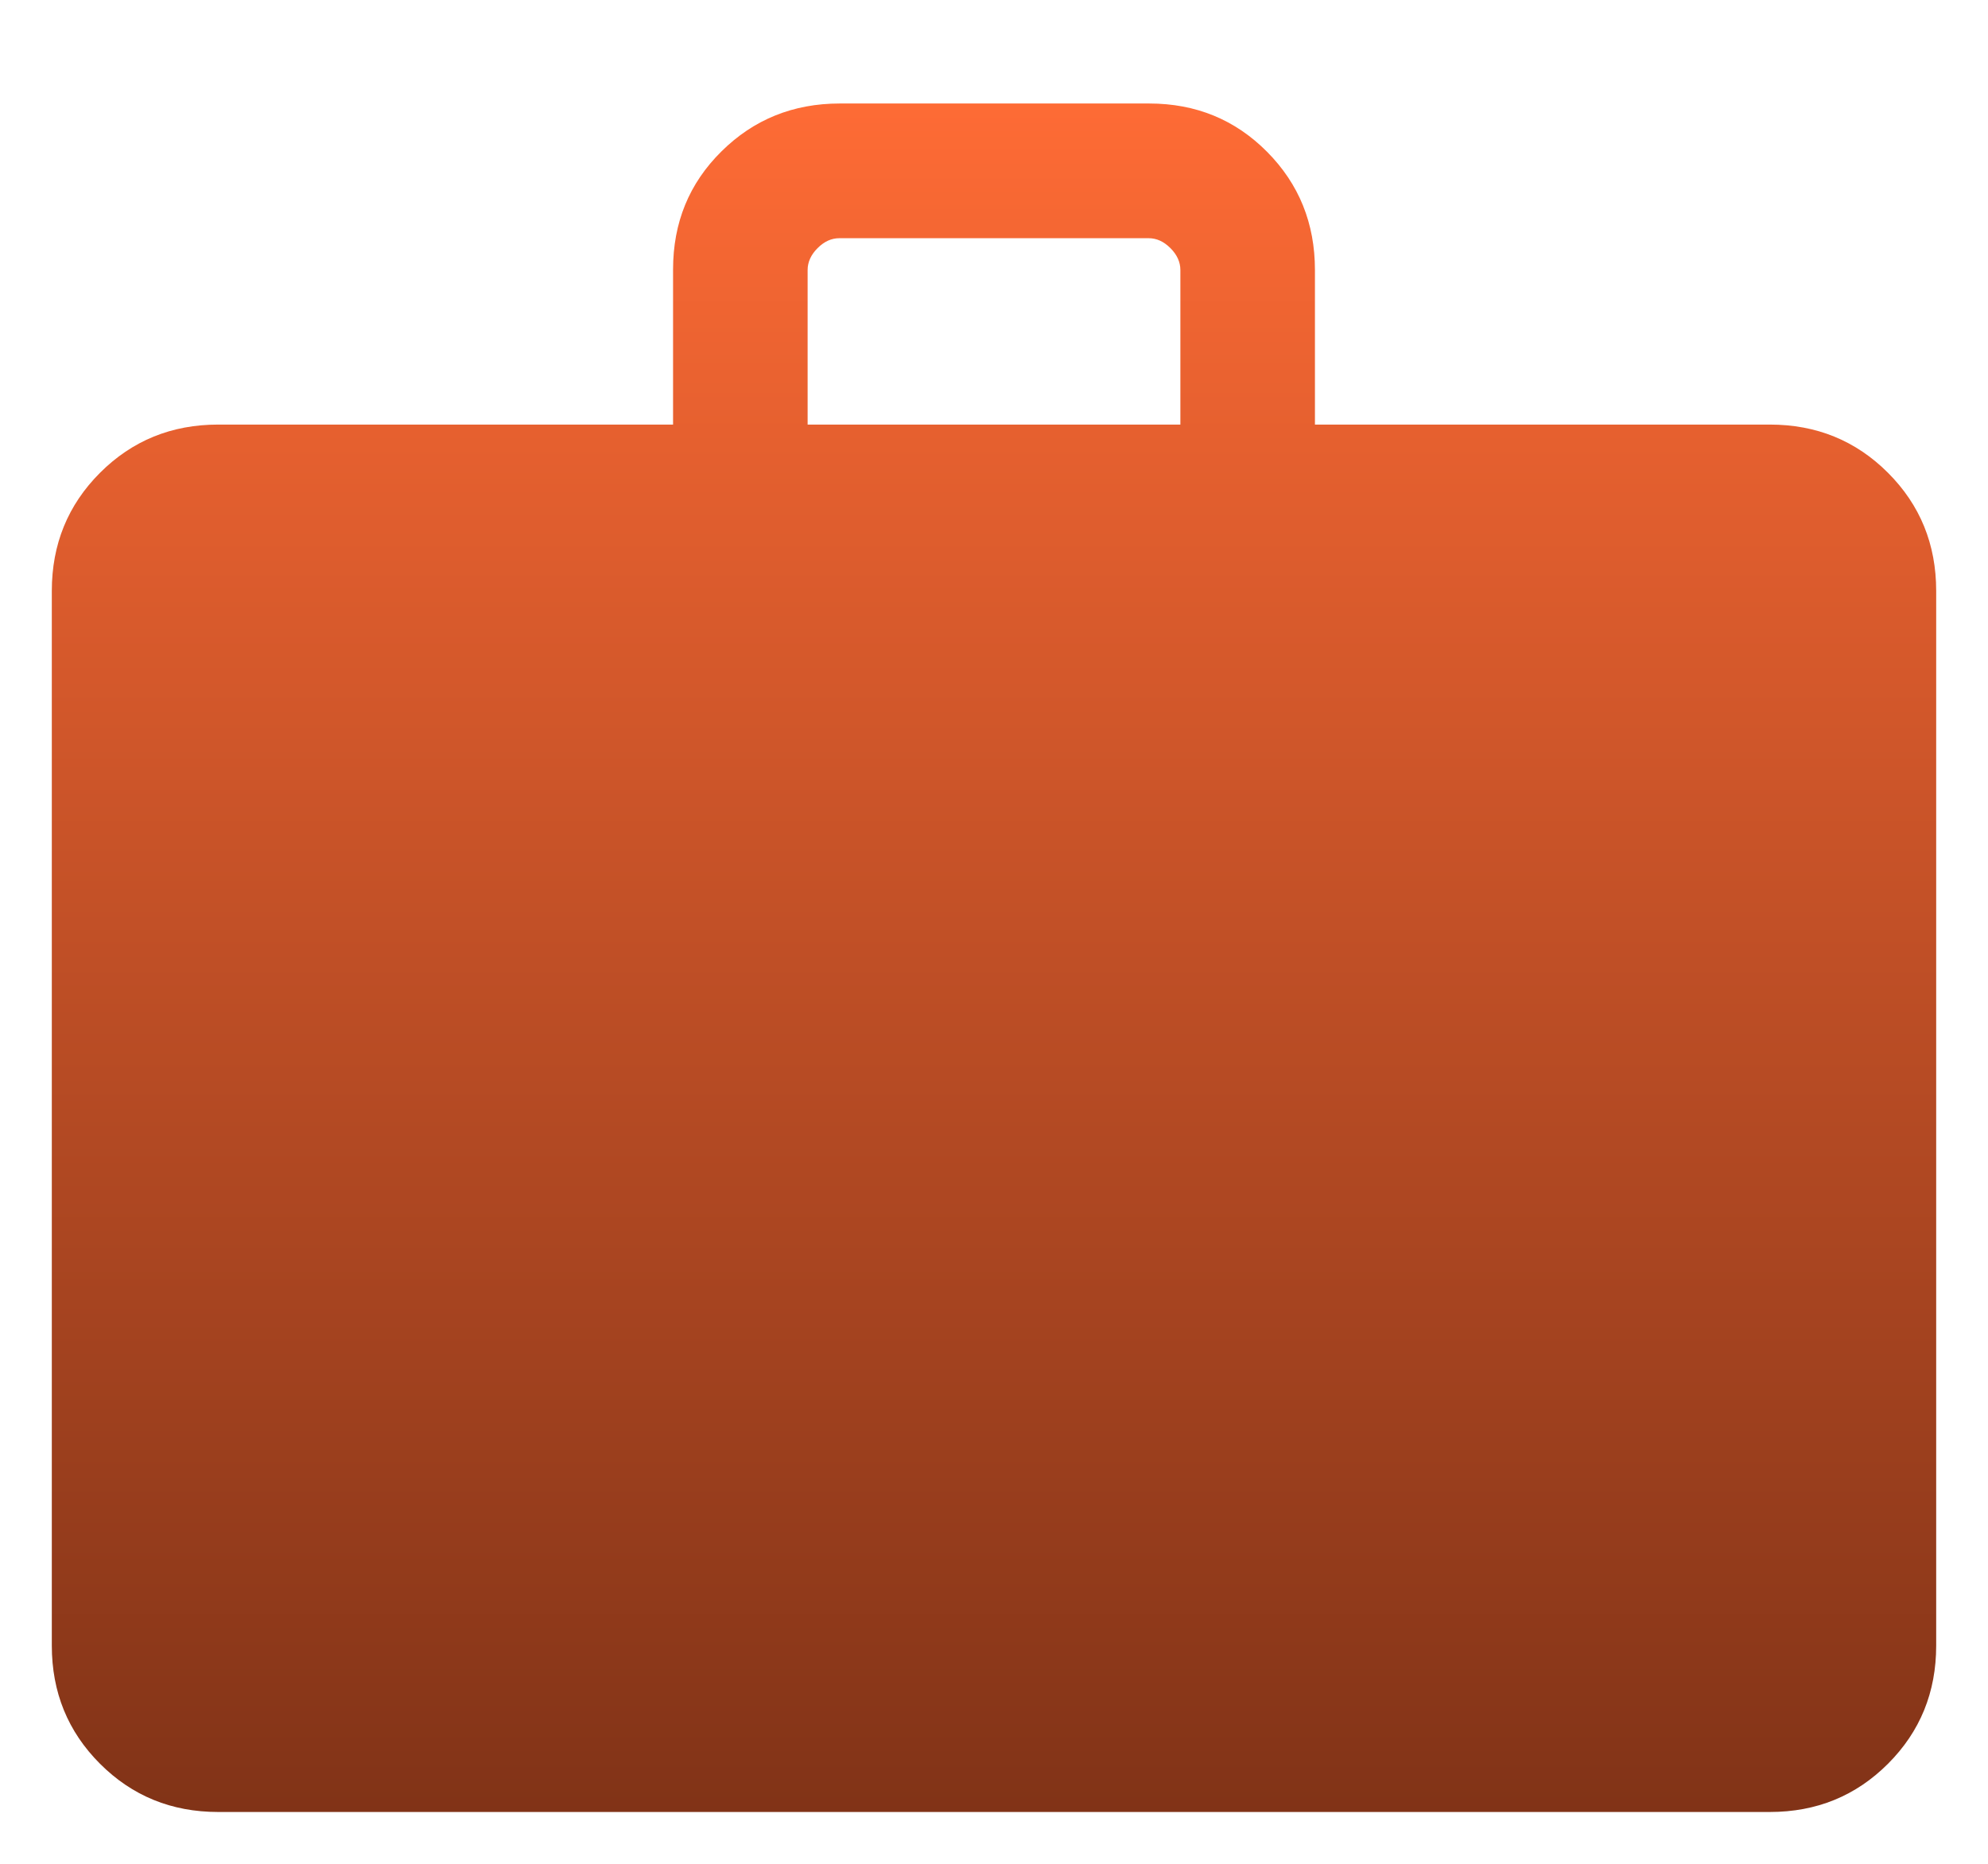 <svg width="16" height="15" viewBox="0 0 16 15" fill="none" xmlns="http://www.w3.org/2000/svg">
<path d="M1.756 14.583C1.381 14.583 1.064 14.454 0.805 14.195C0.546 13.936 0.417 13.619 0.417 13.244V4.756C0.417 4.381 0.546 4.064 0.805 3.805C1.064 3.546 1.381 3.417 1.756 3.417H5.417V2.169C5.417 1.792 5.546 1.476 5.806 1.219C6.065 0.962 6.383 0.833 6.758 0.833H9.249C9.625 0.833 9.941 0.963 10.198 1.222C10.455 1.481 10.583 1.798 10.583 2.173V3.417H14.244C14.619 3.417 14.936 3.546 15.195 3.805C15.454 4.064 15.583 4.381 15.583 4.756V13.244C15.583 13.619 15.454 13.936 15.195 14.195C14.936 14.454 14.619 14.583 14.244 14.583H1.756ZM6.5 3.417H9.5V2.173C9.5 2.109 9.473 2.05 9.42 1.997C9.366 1.943 9.308 1.917 9.244 1.917H6.756C6.692 1.917 6.634 1.943 6.58 1.997C6.527 2.05 6.5 2.109 6.5 2.173V3.417Z" fill="url(#paint0_linear_13_1669)"/>
<defs>
<linearGradient id="paint0_linear_13_1669" x1="8" y1="0.833" x2="8" y2="14.583" gradientUnits="userSpaceOnUse">
<stop stop-color="#FE6B35"/>
<stop offset="1" stop-color="#813317"/>
</linearGradient>
</defs>
</svg>
